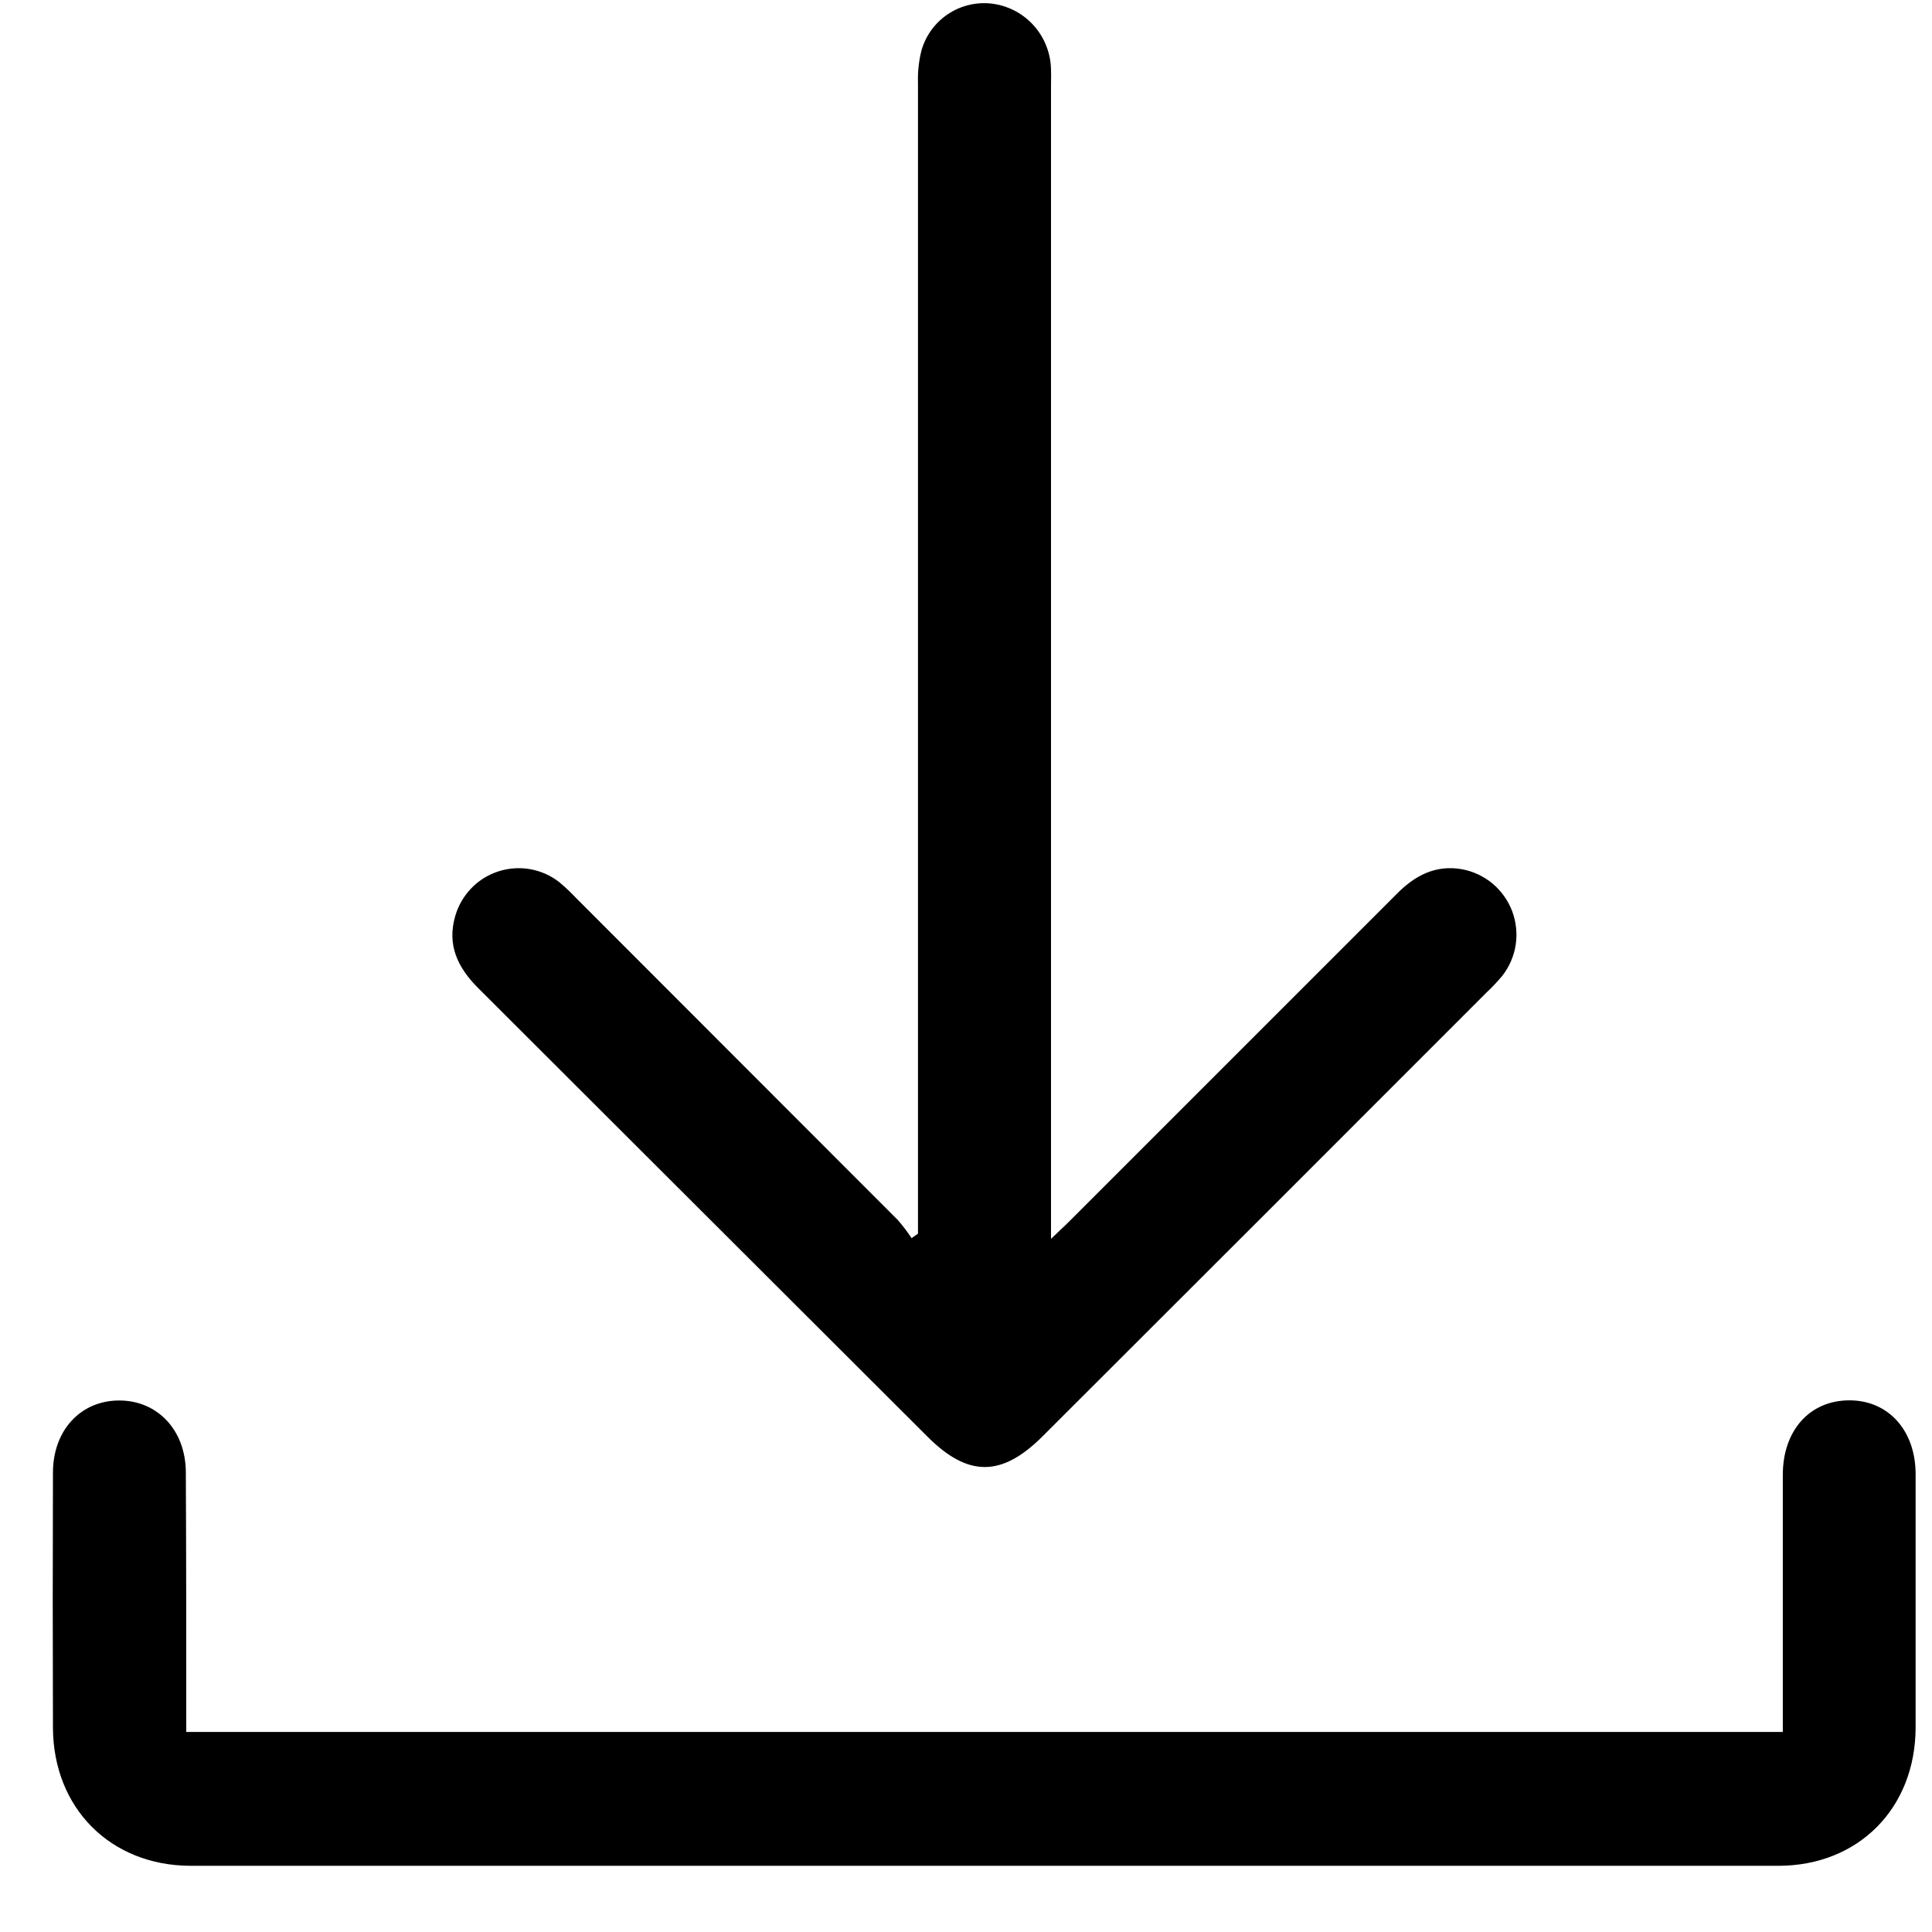 <svg width="27" height="27" viewBox="0 0 27 27" fill="none" xmlns="http://www.w3.org/2000/svg">
<path d="M12.829 17.241V16.93C12.829 11.674 12.829 6.418 12.829 1.161C12.824 1.007 12.84 0.853 12.878 0.704C12.937 0.497 13.068 0.317 13.247 0.198C13.426 0.078 13.642 0.026 13.855 0.05C14.07 0.075 14.269 0.173 14.42 0.328C14.57 0.482 14.663 0.684 14.684 0.898C14.693 1.004 14.688 1.111 14.688 1.217V17.313C14.801 17.204 14.875 17.138 14.945 17.067C16.472 15.541 17.998 14.015 19.524 12.488C19.78 12.231 20.067 12.083 20.433 12.148C20.59 12.177 20.737 12.247 20.86 12.349C20.982 12.452 21.076 12.585 21.133 12.734C21.189 12.884 21.206 13.046 21.182 13.204C21.158 13.362 21.093 13.511 20.995 13.637C20.926 13.719 20.853 13.797 20.775 13.87C18.708 15.939 16.641 18.006 14.572 20.071C13.998 20.645 13.526 20.646 12.955 20.071C10.865 17.985 8.776 15.899 6.686 13.812C6.396 13.523 6.242 13.204 6.364 12.795C6.407 12.65 6.484 12.519 6.589 12.411C6.694 12.303 6.824 12.223 6.967 12.177C7.111 12.131 7.263 12.121 7.411 12.147C7.559 12.174 7.699 12.236 7.817 12.329C7.899 12.398 7.977 12.471 8.05 12.549C9.55 14.049 11.049 15.55 12.547 17.05C12.617 17.13 12.681 17.214 12.739 17.303L12.829 17.241Z" fill="black"/>
<path d="M2.603 24.204H24.915V23.894C24.915 22.8 24.915 21.706 24.915 20.612C24.915 19.991 25.29 19.573 25.84 19.57C26.389 19.567 26.771 19.99 26.771 20.603C26.771 21.785 26.771 22.965 26.771 24.146C26.767 25.271 25.972 26.074 24.853 26.075C17.455 26.075 10.058 26.075 2.663 26.075C1.545 26.072 0.747 25.27 0.74 24.151C0.736 22.961 0.736 21.771 0.74 20.581C0.74 19.988 1.128 19.572 1.666 19.572C2.204 19.572 2.597 19.99 2.597 20.581C2.603 21.774 2.603 22.973 2.603 24.204Z" fill="black"/>
</svg>
